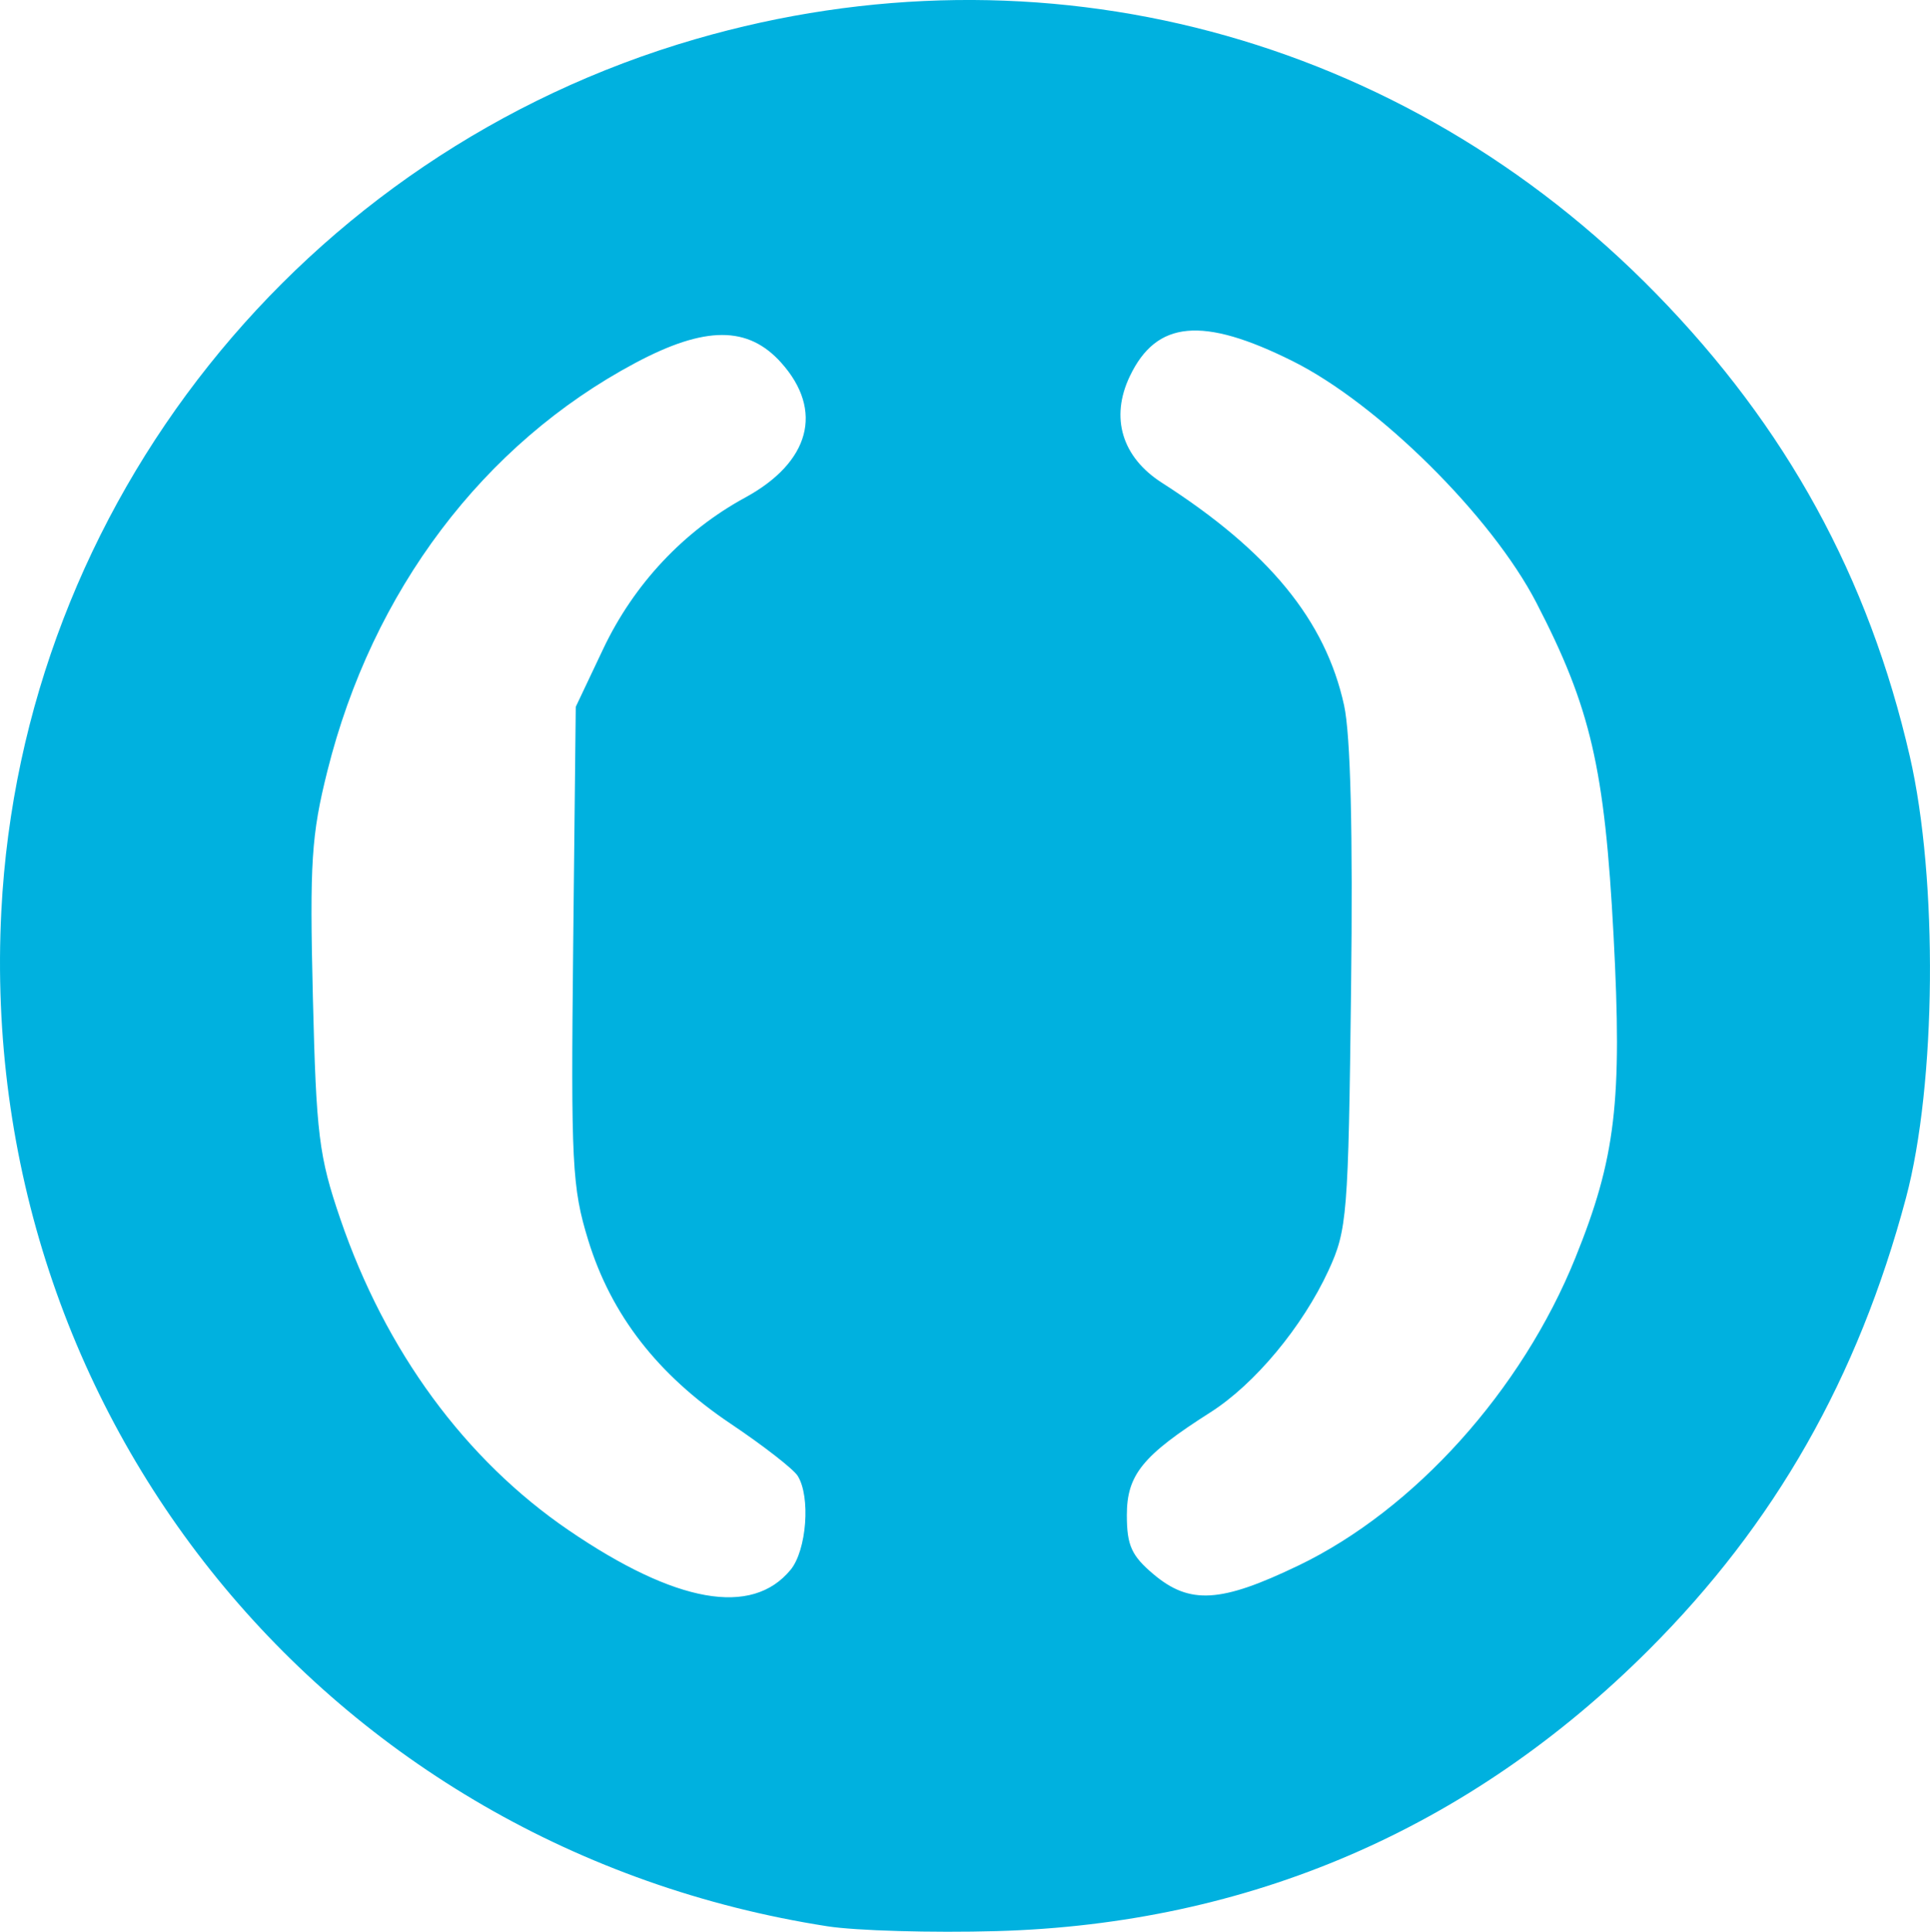 <?xml version="1.0" encoding="UTF-8" standalone="no"?>
<svg
   xmlns:dc="http://purl.org/dc/elements/1.1/"
   xmlns:cc="http://creativecommons.org/ns#"
   xmlns:rdf="http://www.w3.org/1999/02/22-rdf-syntax-ns#"
   xmlns:svg="http://www.w3.org/2000/svg"
   xmlns="http://www.w3.org/2000/svg"
   xmlns:sodipodi="http://sodipodi.sourceforge.net/DTD/sodipodi-0.dtd"
   xmlns:inkscape="http://www.inkscape.org/namespaces/inkscape"
   width="58.833mm"
   height="58.873mm"
   viewBox="0 0 58.833 58.873"
   version="1.1"
   id="svg3819"
   inkscape:version="0.92.2 (5c3e80d, 2017-08-06)"
   sodipodi:docname="Otkritie-bank.svg">
  <defs
     id="defs3813" />
  <sodipodi:namedview
     id="base"
     pagecolor="#ffffff"
     bordercolor="#666666"
     borderopacity="1.0"
     inkscape:pageopacity="0.0"
     inkscape:pageshadow="2"
     inkscape:zoom="0.70710678"
     inkscape:cx="93.238977"
     inkscape:cy="-14.251011"
     inkscape:document-units="mm"
     inkscape:current-layer="layer1"
     showgrid="false"
     inkscape:window-width="1920"
     inkscape:window-height="1001"
     inkscape:window-x="-9"
     inkscape:window-y="-9"
     inkscape:window-maximized="1"
     fit-margin-top="0"
     fit-margin-left="0"
     fit-margin-right="0"
     fit-margin-bottom="0"
     inkscape:measure-start="0,0"
     inkscape:measure-end="0,0" />
  <g
     inkscape:label="Layer 1"
     inkscape:groupmode="layer"
     id="layer1"
     transform="translate(-98.679,-103.2)">
    <path
       style="fill:#00b1df;stroke-width:0.265"
       d="m 123.902,161.906 c -15.233,-2.372 -25.972,-15.569 -25.182,-30.946 0.636,-12.383 9.167,-23.092 21.165,-26.569 10.558,-3.06 21.568,-0.14 29.284,7.765 3.97,4.067 6.469,8.626 7.728,14.096 0.864,3.755 0.809,9.986 -0.118,13.459 -1.465,5.488 -3.992,9.927 -7.84,13.771 -5.462,5.456 -12.185,8.355 -19.878,8.571 -1.965,0.055 -4.286,-0.011 -5.159,-0.147 z m -1.124,-10.863 c 0.492,-0.597 0.615,-2.235 0.216,-2.866 -0.132,-0.208 -1.05,-0.922 -2.042,-1.587 -2.227,-1.494 -3.643,-3.319 -4.343,-5.597 -0.492,-1.6 -0.529,-2.332 -0.457,-8.996 l 0.078,-7.255 0.835,-1.762 c 0.936,-1.976 2.455,-3.596 4.328,-4.615 1.978,-1.077 2.402,-2.653 1.104,-4.106 -1.013,-1.134 -2.321,-1.133 -4.453,0.003 -4.637,2.471 -8.013,6.946 -9.386,12.437 -0.488,1.951 -0.541,2.789 -0.442,6.879 0.103,4.214 0.183,4.859 0.838,6.774 1.378,4.027 3.805,7.333 6.967,9.489 3.26,2.222 5.577,2.634 6.757,1.201 z m 15.477,-0.129 c 3.542,-1.704 6.814,-5.337 8.447,-9.381 1.229,-3.042 1.432,-4.757 1.164,-9.821 -0.271,-5.109 -0.696,-6.943 -2.353,-10.144 -1.365,-2.636 -4.817,-6.058 -7.425,-7.36 -2.753,-1.374 -4.157,-1.244 -4.969,0.46 -0.602,1.261 -0.239,2.465 0.978,3.244 3.264,2.091 4.986,4.193 5.554,6.782 0.198,0.901 0.271,3.867 0.213,8.647 -0.083,6.906 -0.118,7.342 -0.688,8.578 -0.791,1.714 -2.245,3.462 -3.599,4.323 -2.069,1.316 -2.548,1.905 -2.548,3.133 0,0.923 0.142,1.237 0.814,1.803 1.103,0.928 2.05,0.872 4.41,-0.264 z"
       id="path4073"
       inkscape:connector-curvature="0" />
  </g>
</svg>
